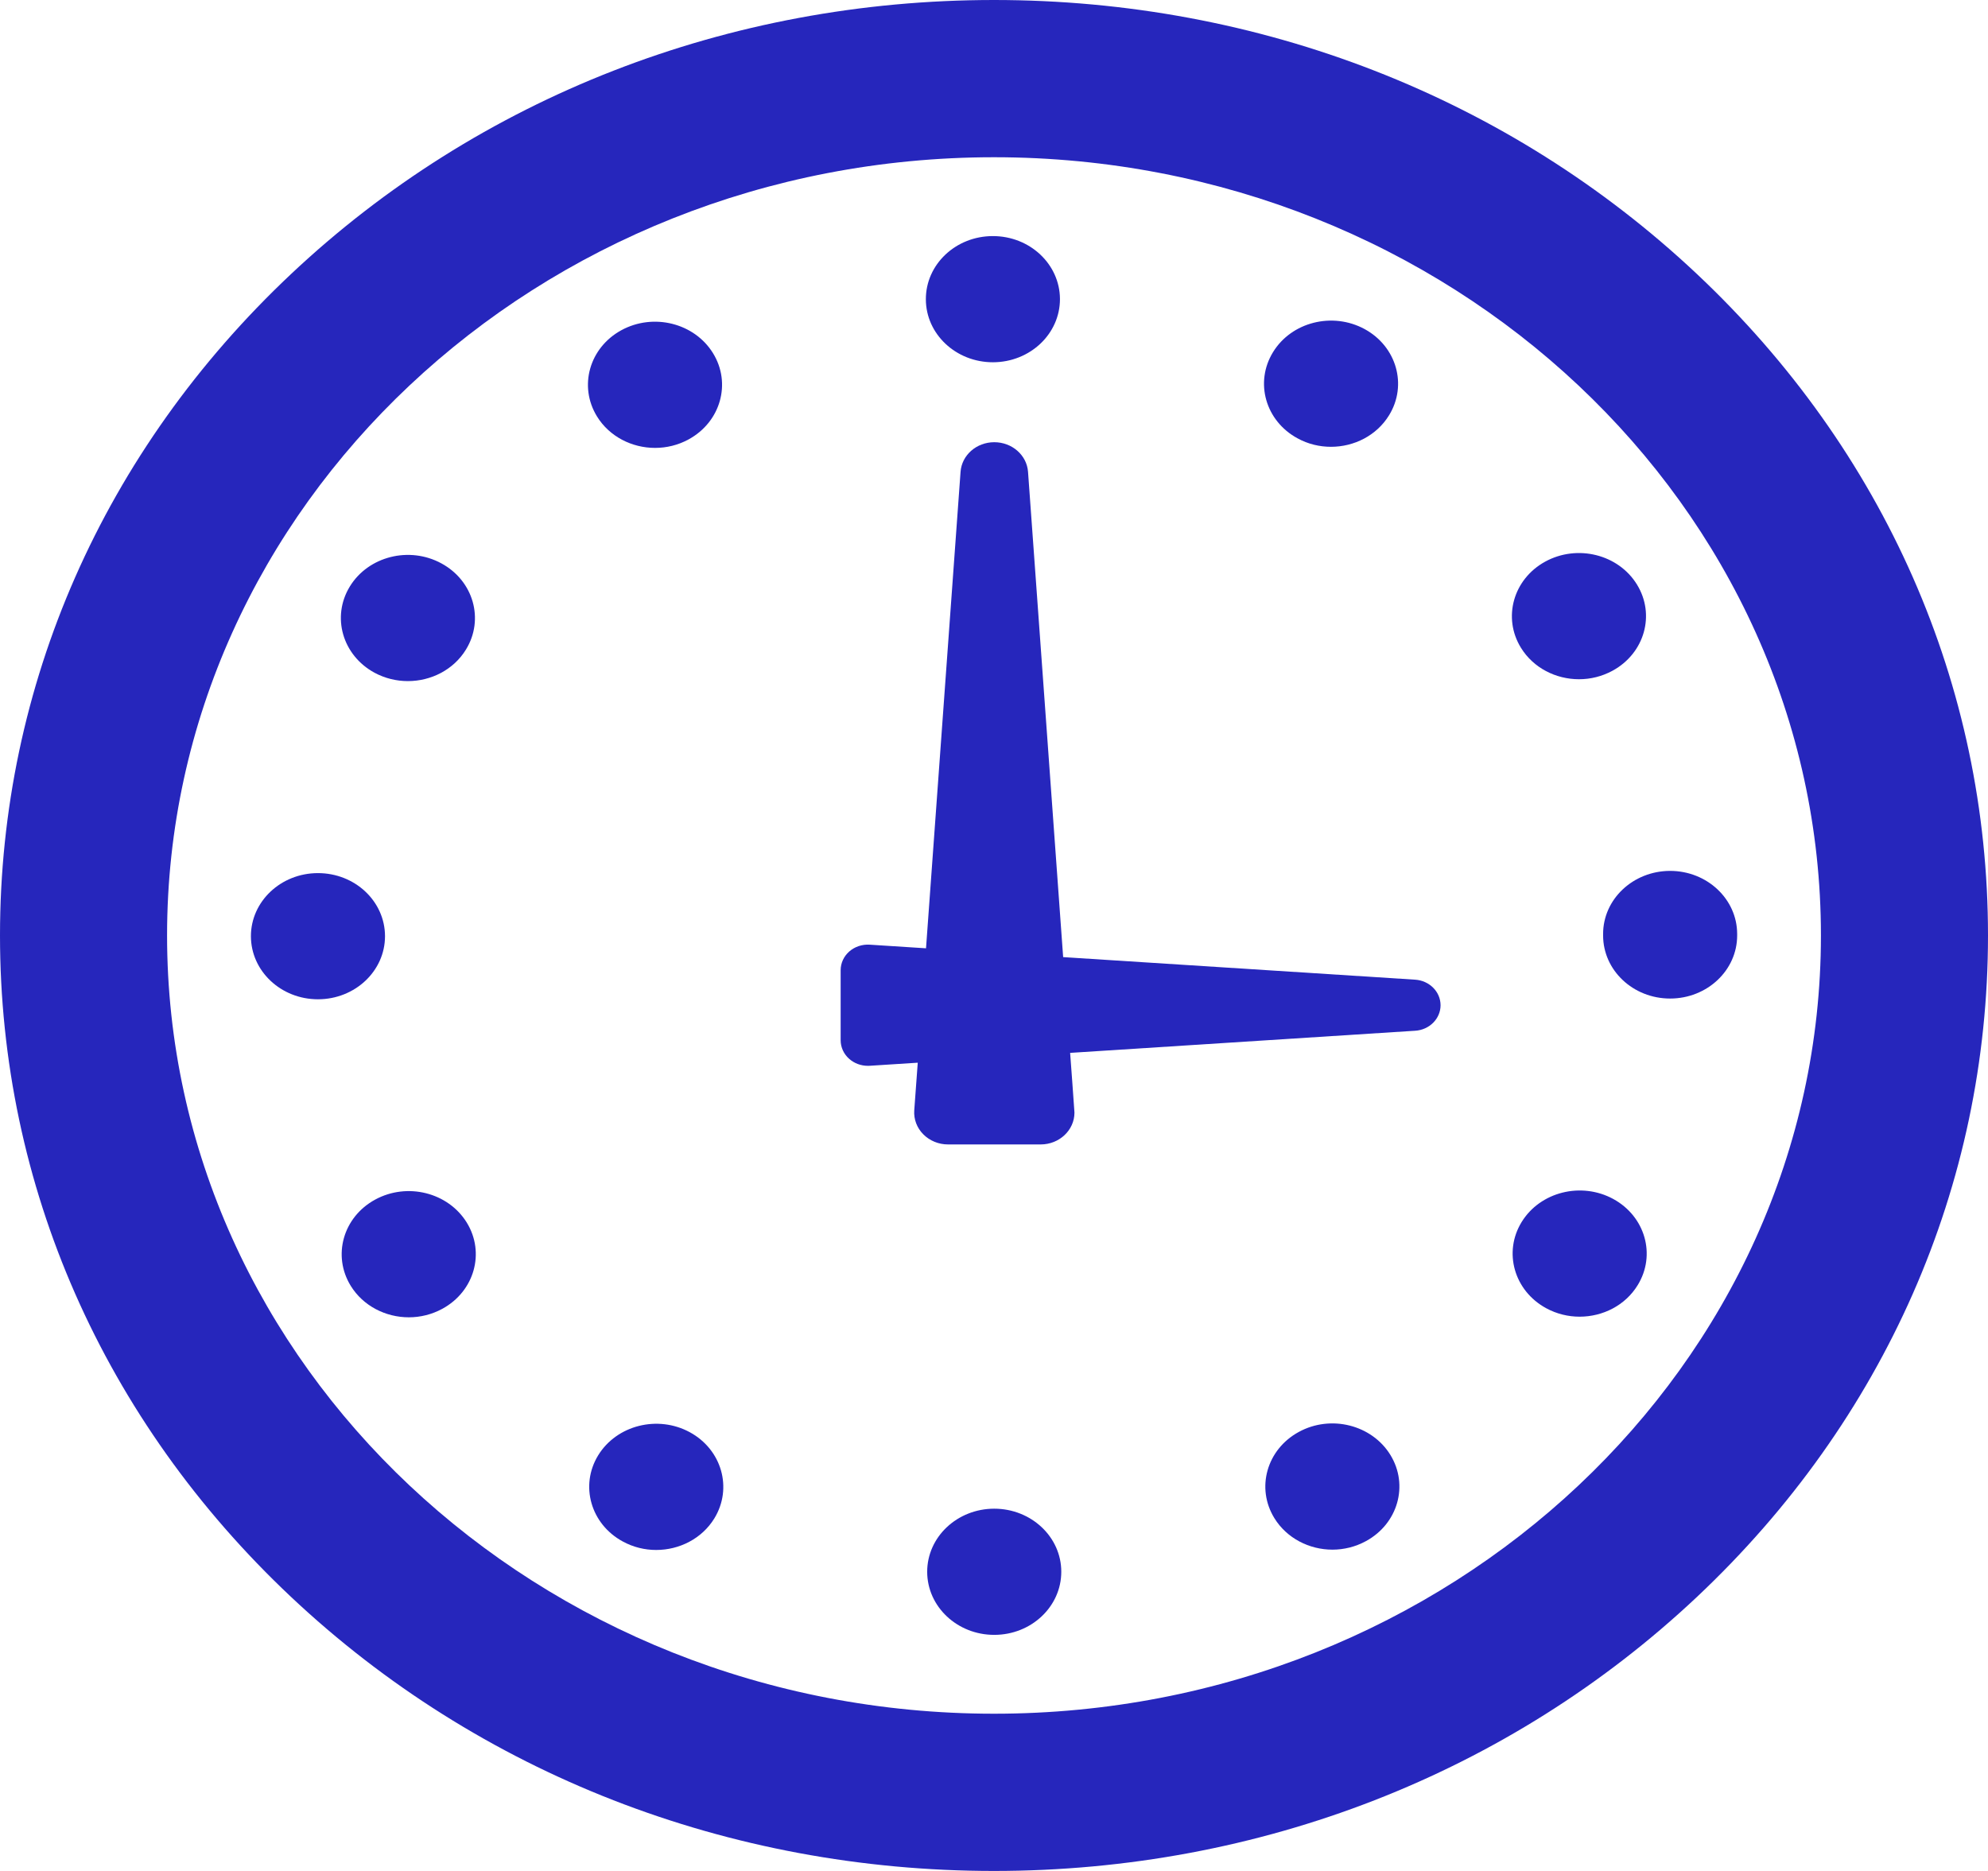 <svg width="51" height="48" viewBox="0 0 51 48" fill="none" xmlns="http://www.w3.org/2000/svg">
<path d="M43.532 7.029C38.715 2.496 32.311 0 25.5 0C18.689 0 12.285 2.496 7.468 7.029C2.652 11.562 0 17.589 0 24C0 30.411 2.652 36.438 7.468 40.971C12.285 45.504 18.689 48 25.5 48C32.311 48 38.715 45.504 43.532 40.971C48.348 36.438 51 30.411 51 24C51 17.589 48.348 11.562 43.532 7.029ZM25.5 43.966C13.803 43.966 4.286 35.009 4.286 24C4.286 12.991 13.803 4.034 25.5 4.034C37.197 4.034 46.714 12.991 46.714 24C46.714 35.009 37.197 43.966 25.5 43.966Z" fill="#2626BC"/>
<path d="M17.696 36.744C16.874 36.298 15.822 36.562 15.346 37.336C14.871 38.111 15.154 39.101 15.976 39.547C16.246 39.695 16.543 39.765 16.834 39.765C17.428 39.765 18.006 39.475 18.325 38.956C18.8 38.181 18.518 37.191 17.696 36.744Z" fill="#2626BC"/>
<path d="M16.805 11.491C17.098 11.491 17.395 11.421 17.667 11.272C18.488 10.823 18.768 9.832 18.291 9.06C17.813 8.286 16.761 8.024 15.94 8.472C15.118 8.921 14.839 9.911 15.316 10.685C15.635 11.202 16.212 11.491 16.805 11.491Z" fill="#2626BC"/>
<path d="M9.606 17.258C9.876 17.404 10.172 17.474 10.463 17.474C11.058 17.474 11.636 17.184 11.954 16.664C12.429 15.89 12.146 14.9 11.324 14.454C10.501 14.006 9.449 14.272 8.975 15.046C8.5 15.821 8.783 16.81 9.606 17.258Z" fill="#2626BC"/>
<path d="M25.472 9.294C25.473 9.294 25.473 9.294 25.474 9.294C26.424 9.292 27.193 8.567 27.192 7.672C27.189 6.778 26.419 6.055 25.468 6.057C24.518 6.058 23.75 6.784 23.752 7.678C23.753 8.571 24.523 9.294 25.472 9.294Z" fill="#2626BC"/>
<path d="M9.623 30.777C8.801 31.225 8.521 32.215 8.998 32.989C9.317 33.506 9.895 33.796 10.488 33.796C10.781 33.796 11.077 33.725 11.349 33.577C12.171 33.129 12.45 32.138 11.974 31.365C11.497 30.592 10.445 30.328 9.623 30.777Z" fill="#2626BC"/>
<path d="M9.877 24.017C9.875 23.122 9.105 22.399 8.155 22.4C7.205 22.401 6.436 23.127 6.437 24.02C6.439 24.914 7.208 25.637 8.157 25.637H8.158C9.108 25.636 9.878 24.911 9.877 24.017Z" fill="#2626BC"/>
<path d="M25.505 38.706C24.556 38.707 23.786 39.431 23.786 40.325C23.787 41.219 24.557 41.944 25.507 41.943C26.457 41.943 27.227 41.217 27.226 40.323C27.226 39.43 26.455 38.706 25.505 38.706Z" fill="#2626BC"/>
<path d="M41.386 30.76C40.564 30.313 39.512 30.577 39.036 31.351C38.561 32.124 38.842 33.114 39.664 33.562C39.936 33.71 40.232 33.78 40.523 33.78C41.118 33.78 41.695 33.491 42.013 32.971C42.489 32.198 42.208 31.208 41.386 30.76Z" fill="#2626BC"/>
<path d="M42.842 22.343C41.892 22.346 41.123 23.072 41.126 23.966C41.126 23.975 41.126 23.984 41.126 23.992C41.126 23.995 41.126 23.998 41.126 24C41.126 24.894 41.895 25.618 42.845 25.618C43.795 25.618 44.565 24.894 44.565 24C44.565 23.994 44.565 23.988 44.565 23.981C44.565 23.974 44.565 23.966 44.565 23.959C44.563 23.064 43.791 22.342 42.842 22.343Z" fill="#2626BC"/>
<path d="M33.288 11.246C33.558 11.394 33.853 11.463 34.145 11.463C34.739 11.463 35.318 11.173 35.636 10.652C36.111 9.878 35.828 8.888 35.005 8.441C34.182 7.996 33.13 8.261 32.657 9.036C32.182 9.811 32.465 10.801 33.288 11.246Z" fill="#2626BC"/>
<path d="M33.319 36.737C32.497 37.185 32.216 38.175 32.693 38.949C33.012 39.466 33.589 39.757 34.182 39.757C34.475 39.757 34.771 39.686 35.042 39.538C35.864 39.091 36.144 38.1 35.669 37.327C35.193 36.553 34.141 36.288 33.319 36.737Z" fill="#2626BC"/>
<path d="M40.508 17.426C40.802 17.426 41.098 17.355 41.371 17.206C42.192 16.757 42.471 15.766 41.993 14.994C41.516 14.22 40.463 13.959 39.642 14.408C38.821 14.857 38.542 15.848 39.019 16.62C39.338 17.137 39.914 17.426 40.508 17.426Z" fill="#2626BC"/>
<path d="M36.305 25.134L27.274 24.555L26.373 12.105C26.342 11.677 25.963 11.345 25.507 11.345C25.051 11.345 24.673 11.677 24.642 12.105L23.756 24.329L22.311 24.236C22.118 24.224 21.928 24.287 21.787 24.411C21.646 24.535 21.566 24.709 21.566 24.891V26.688C21.566 26.87 21.646 27.043 21.787 27.167C21.917 27.281 22.087 27.344 22.263 27.344C22.279 27.344 22.295 27.344 22.311 27.343L23.544 27.264L23.454 28.489C23.439 28.715 23.522 28.936 23.686 29.101C23.85 29.267 24.08 29.361 24.32 29.361H26.694C26.695 29.361 26.696 29.361 26.697 29.361C27.176 29.361 27.564 28.995 27.564 28.544C27.564 28.504 27.453 27.012 27.453 27.012L36.306 26.444C36.672 26.421 36.956 26.134 36.956 25.789C36.955 25.444 36.671 25.158 36.305 25.134Z" fill="#2626BC"/>
</svg>
